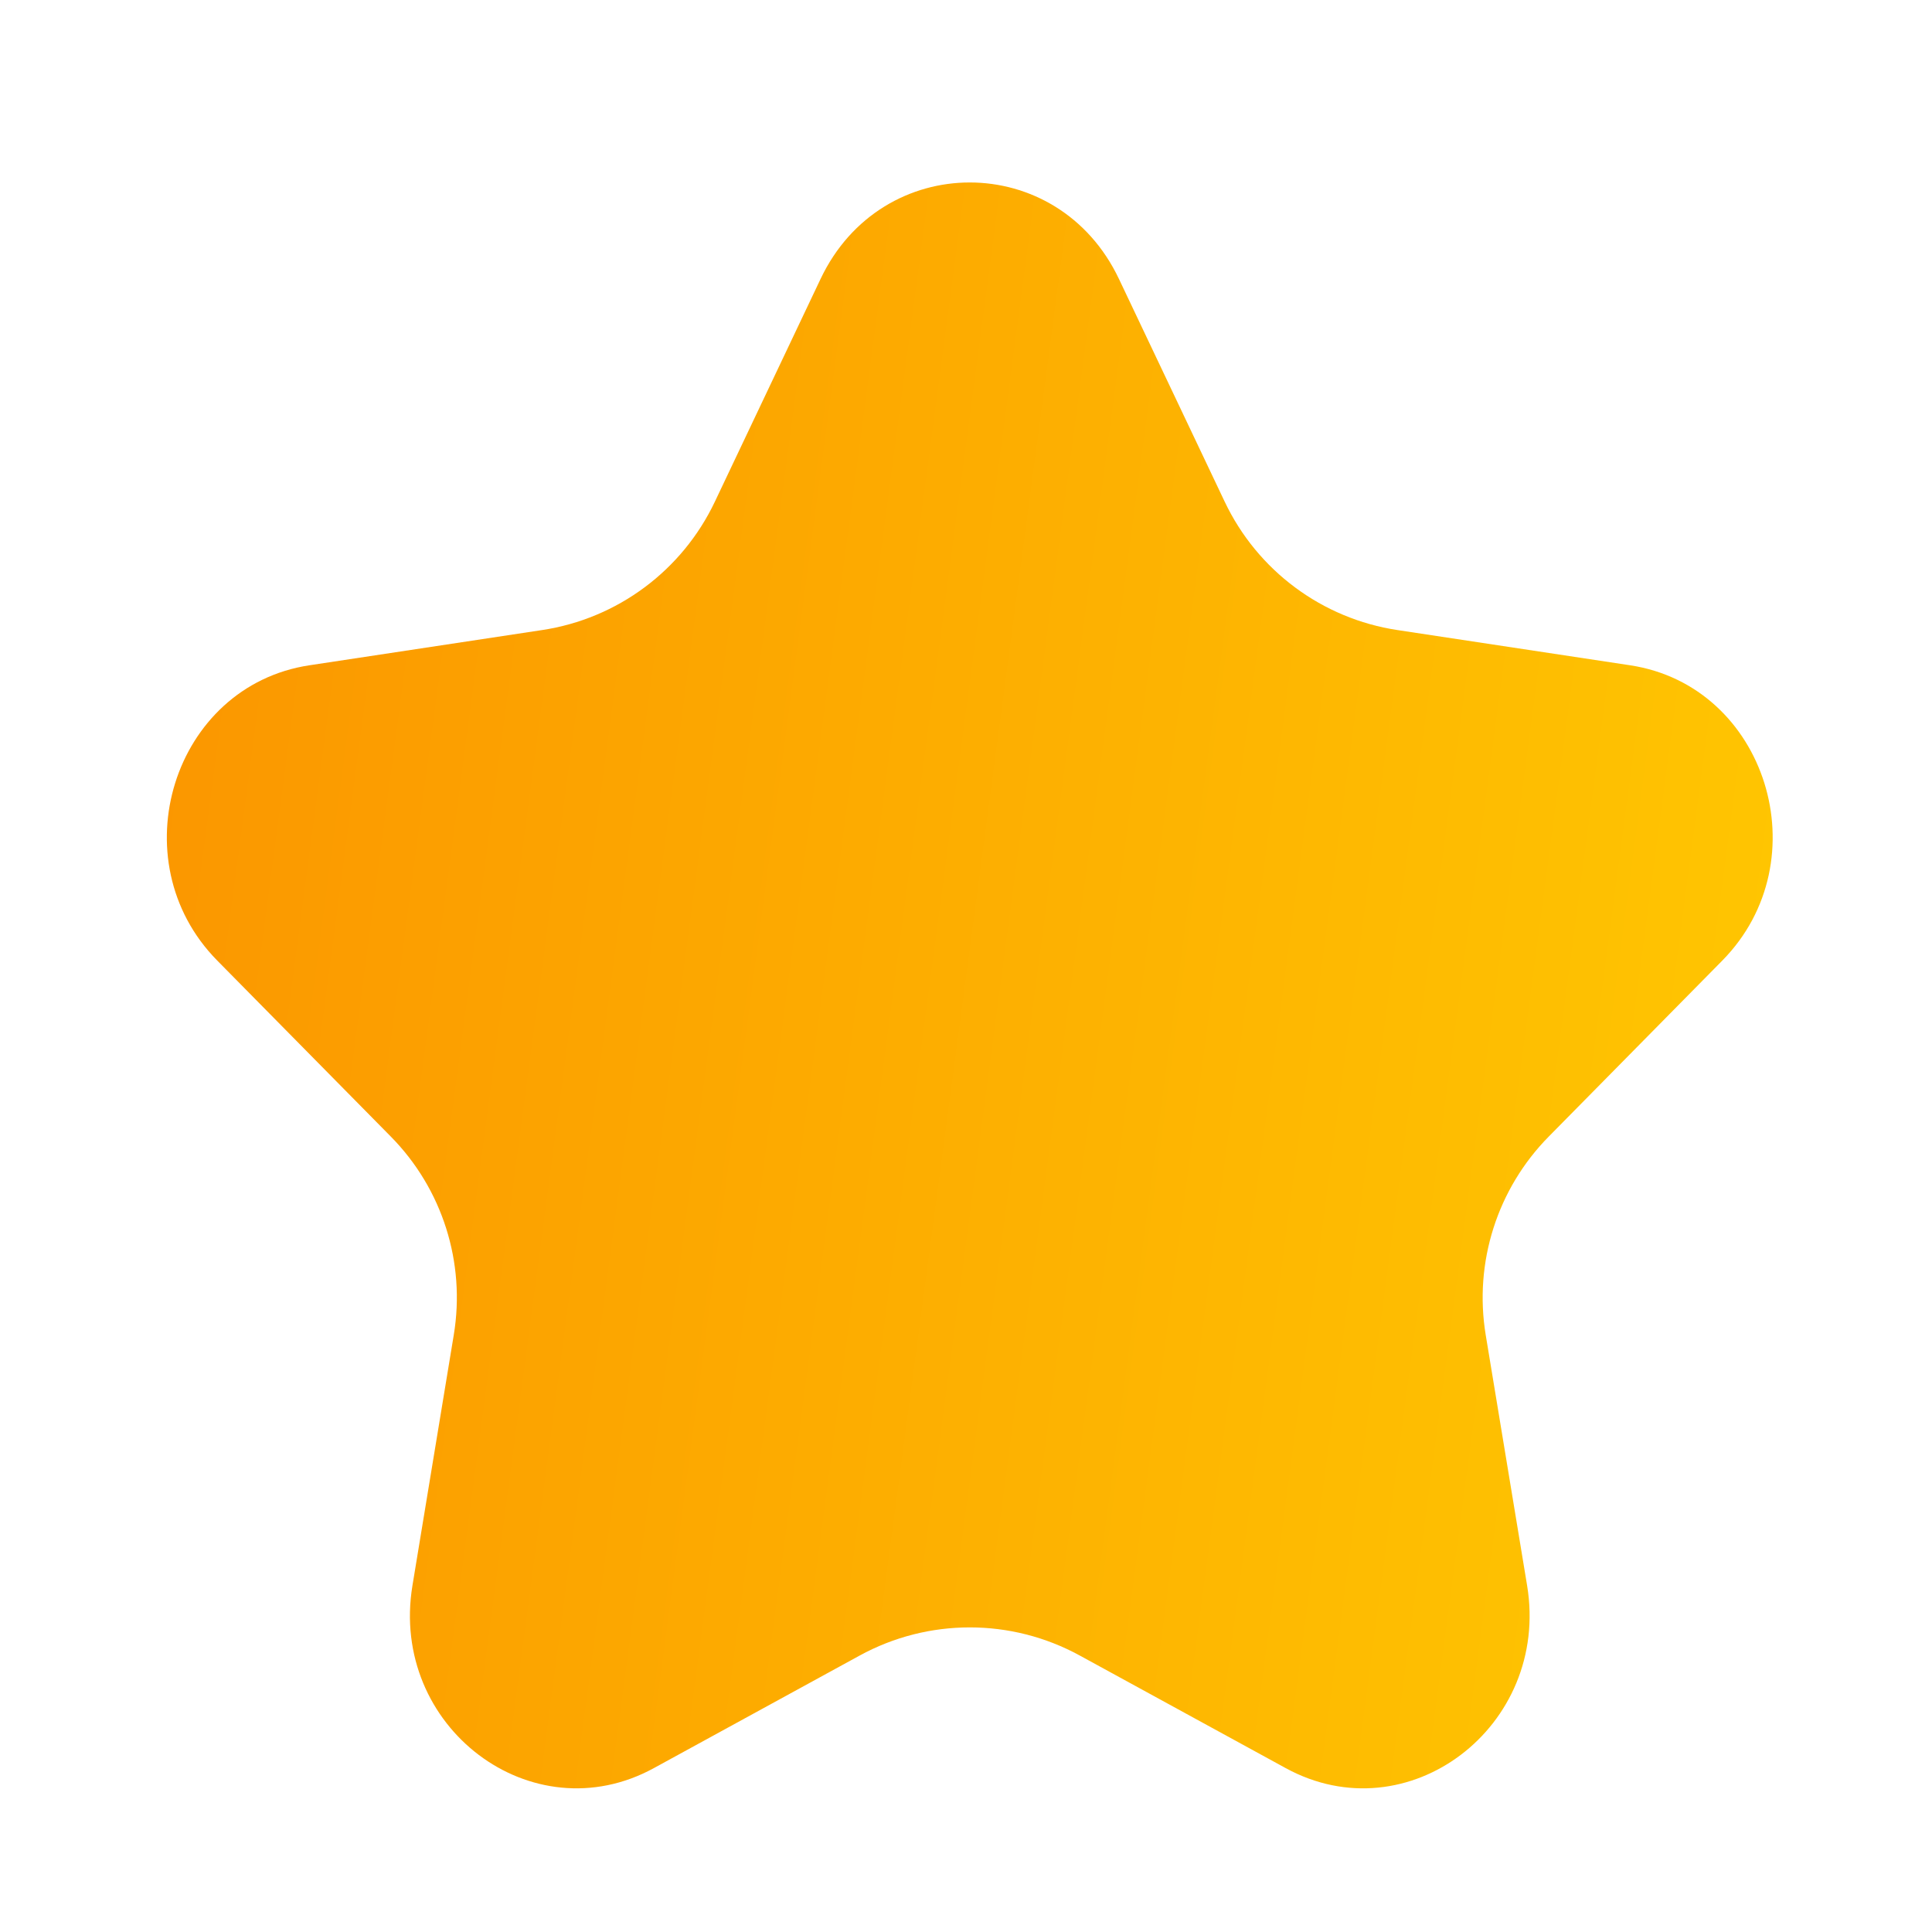 <svg width="23" height="23" viewBox="0 0 23 23" fill="none" xmlns="http://www.w3.org/2000/svg">
<path d="M19.406 7.92L16.638 7.501C15.74 7.366 14.968 6.792 14.579 5.971L13.321 3.321C12.595 1.79 10.495 1.789 9.769 3.32L8.511 5.971C8.122 6.792 7.35 7.366 6.452 7.501L3.684 7.92C2.06 8.165 1.411 10.243 2.586 11.435L4.652 13.53C5.266 14.152 5.545 15.03 5.402 15.892L4.91 18.876C4.633 20.558 6.332 21.843 7.784 21.049L10.234 19.709C11.051 19.262 12.039 19.262 12.855 19.709L15.306 21.049C16.76 21.844 18.456 20.555 18.18 18.876L17.687 15.892C17.545 15.03 17.824 14.152 18.438 13.53L20.504 11.435C21.678 10.243 21.03 8.165 19.406 7.92Z" fill="url(#paint0_linear_7110_876)"/>
<defs>
<linearGradient id="paint0_linear_7110_876" x1="2.425" y1="2.172" x2="22.732" y2="4.874" gradientUnits="userSpaceOnUse">
<stop stop-color="#FB9600"/>
<stop offset="1" stop-color="#FFC701"/>
</linearGradient>
</defs>
</svg>
